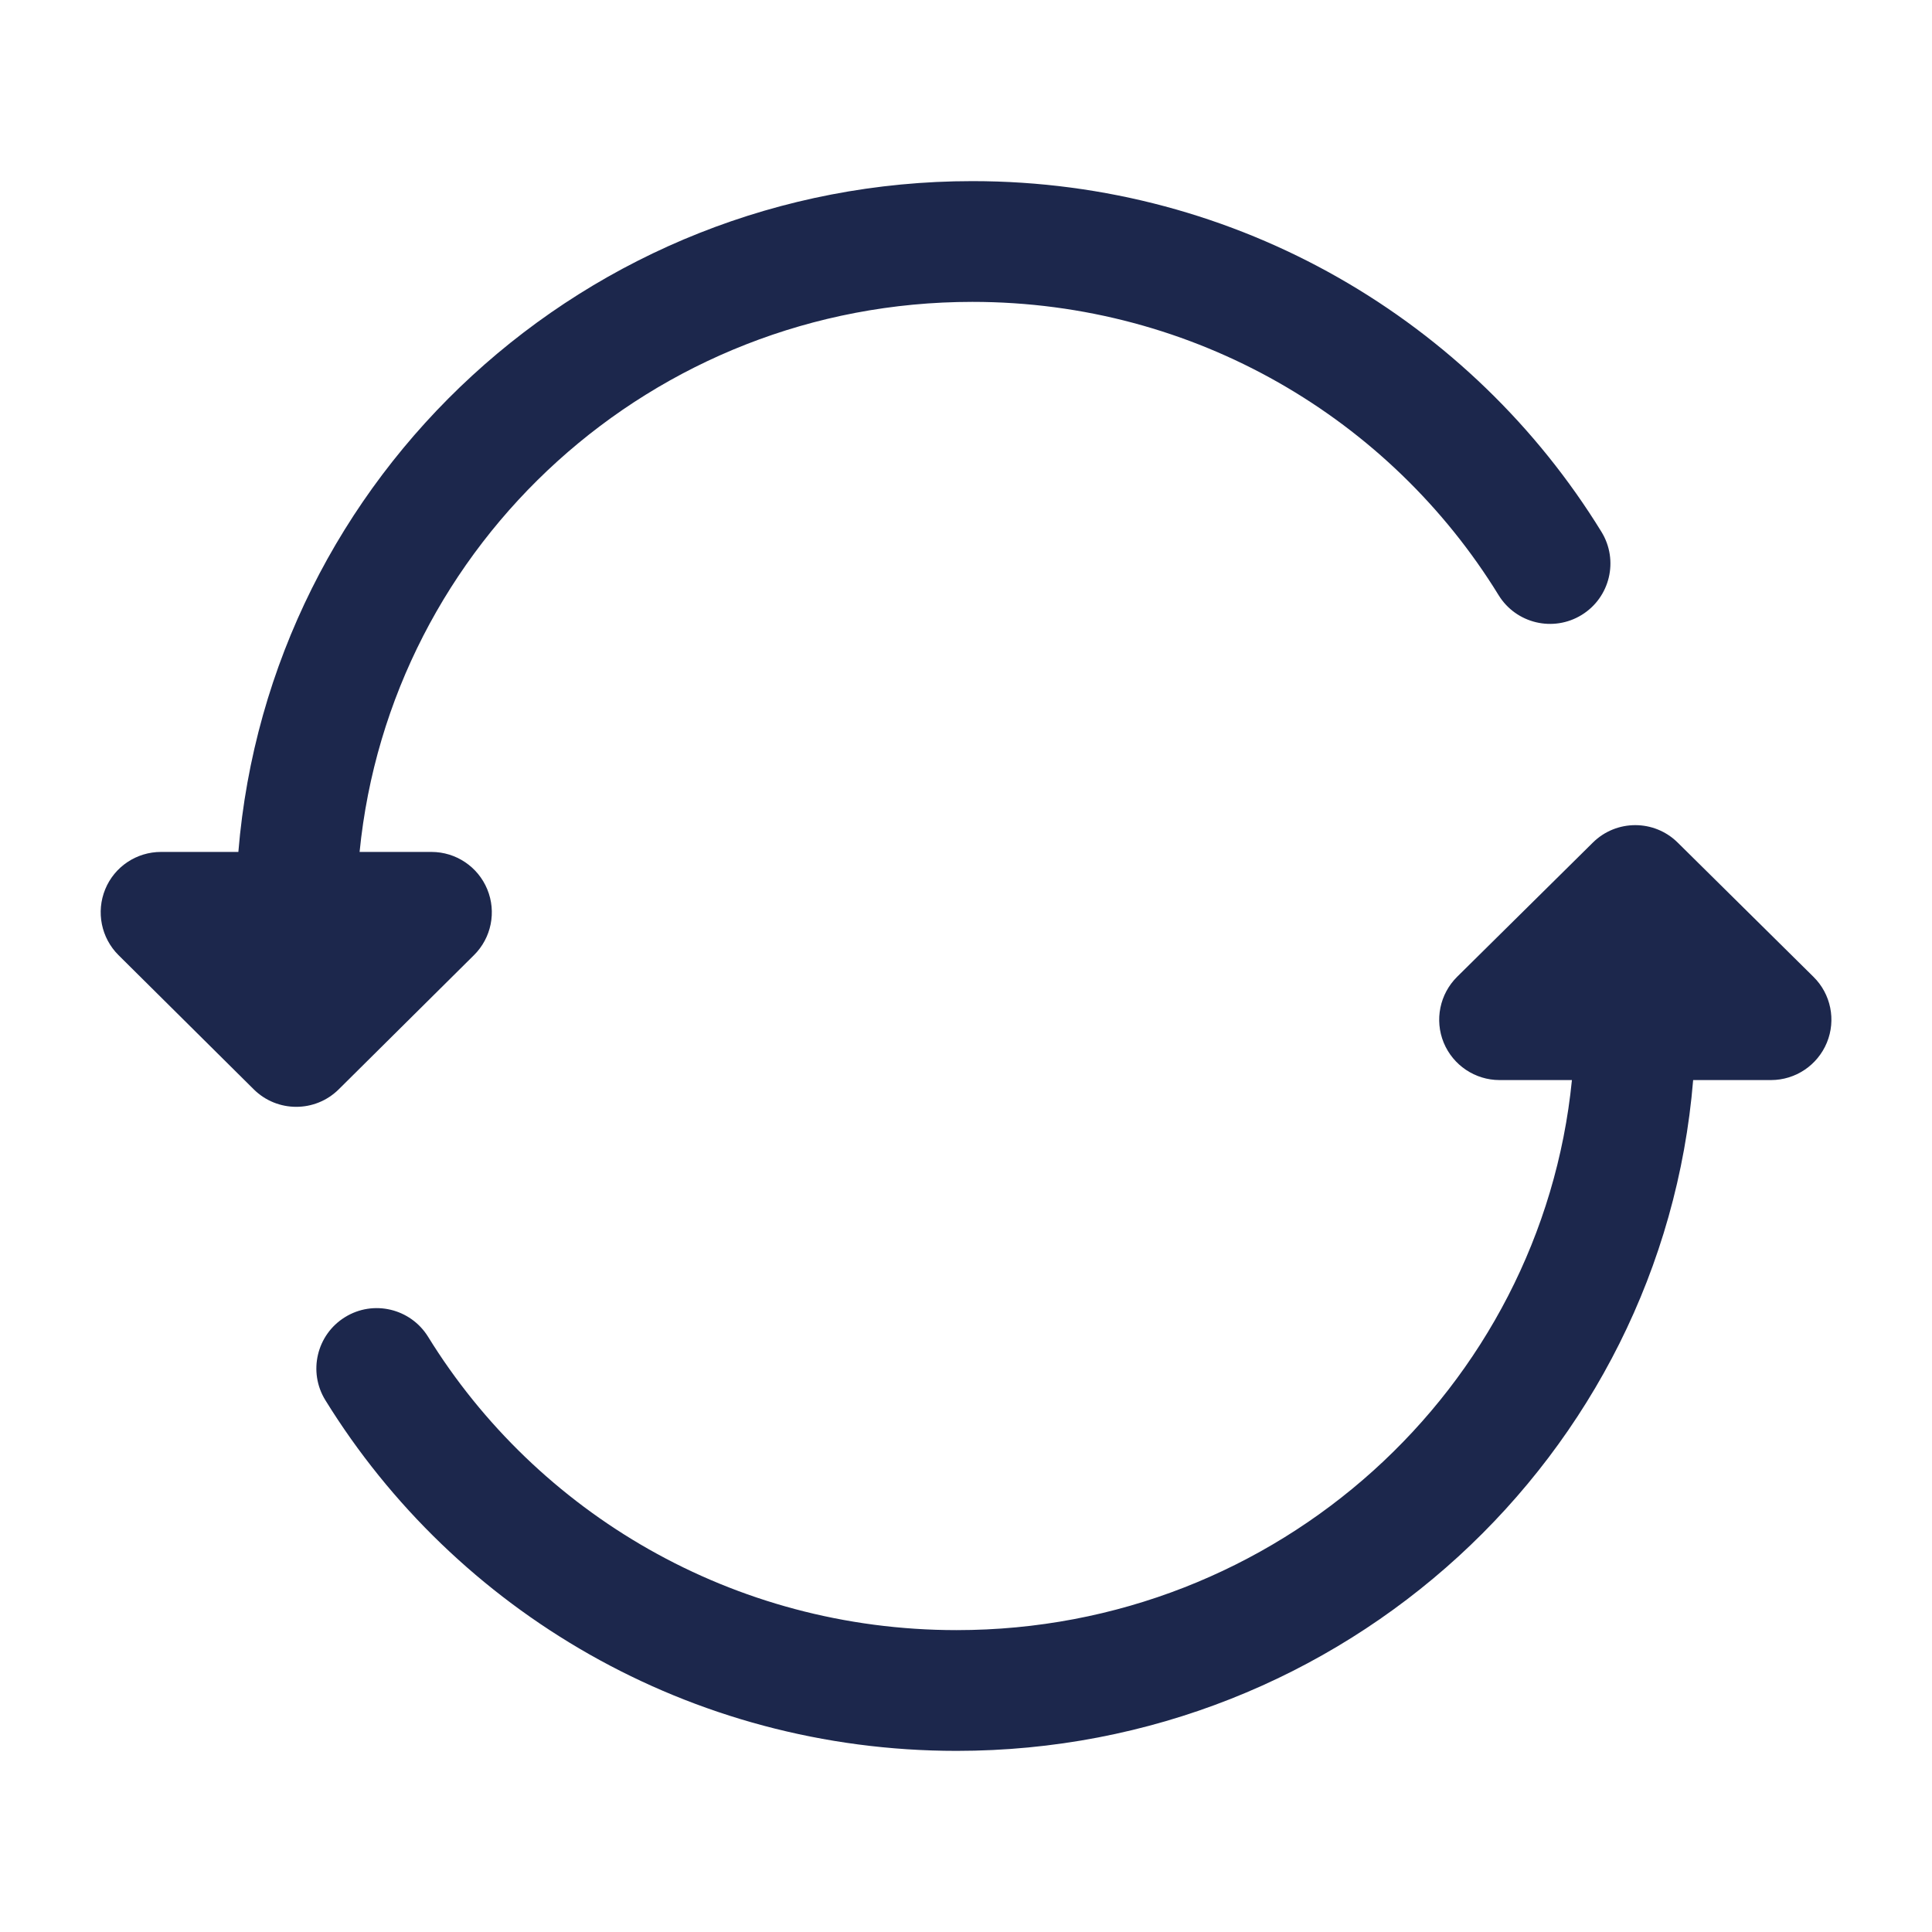 
<svg fill="none" height="10" viewBox="0 0 24 24" width="10" xmlns="http://www.w3.org/2000/svg"><g fill="#1c274c"><path d="m12.079 2.25c-4.793 0-8.734 3.663-9.118 8.333h-.961c-.304 0-.578.183-.693.464s-.05.604.165.818l1.68 1.667c.292.29.764.29 1.056 0l1.68-1.667c.216-.214.281-.537.165-.818s-.39-.464-.693-.464h-.893c.38-3.832 3.638-6.833 7.612-6.833 2.769 0 5.194 1.458 6.537 3.643.217.353.679.463 1.032.246s.463-.679.246-1.032c-1.606-2.613-4.506-4.357-7.814-4.357z"/><path d="m20.841 10.467c-.292-.289-.762-.289-1.054 0l-1.686 1.667c-.216.214-.282.537-.167.818.116.281.39.465.694.465h.899c-.381 3.829-3.651 6.833-7.644 6.833-2.783 0-5.217-1.46-6.565-3.644-.218-.352-.68-.462-1.032-.244-.352.217-.462.68-.244 1.032 1.613 2.613 4.523 4.356 7.841 4.356 4.808 0 8.765-3.661 9.15-8.333h.967c.304 0 .578-.184.694-.465.116-.281.05-.605-.167-.818z"/></g></svg>